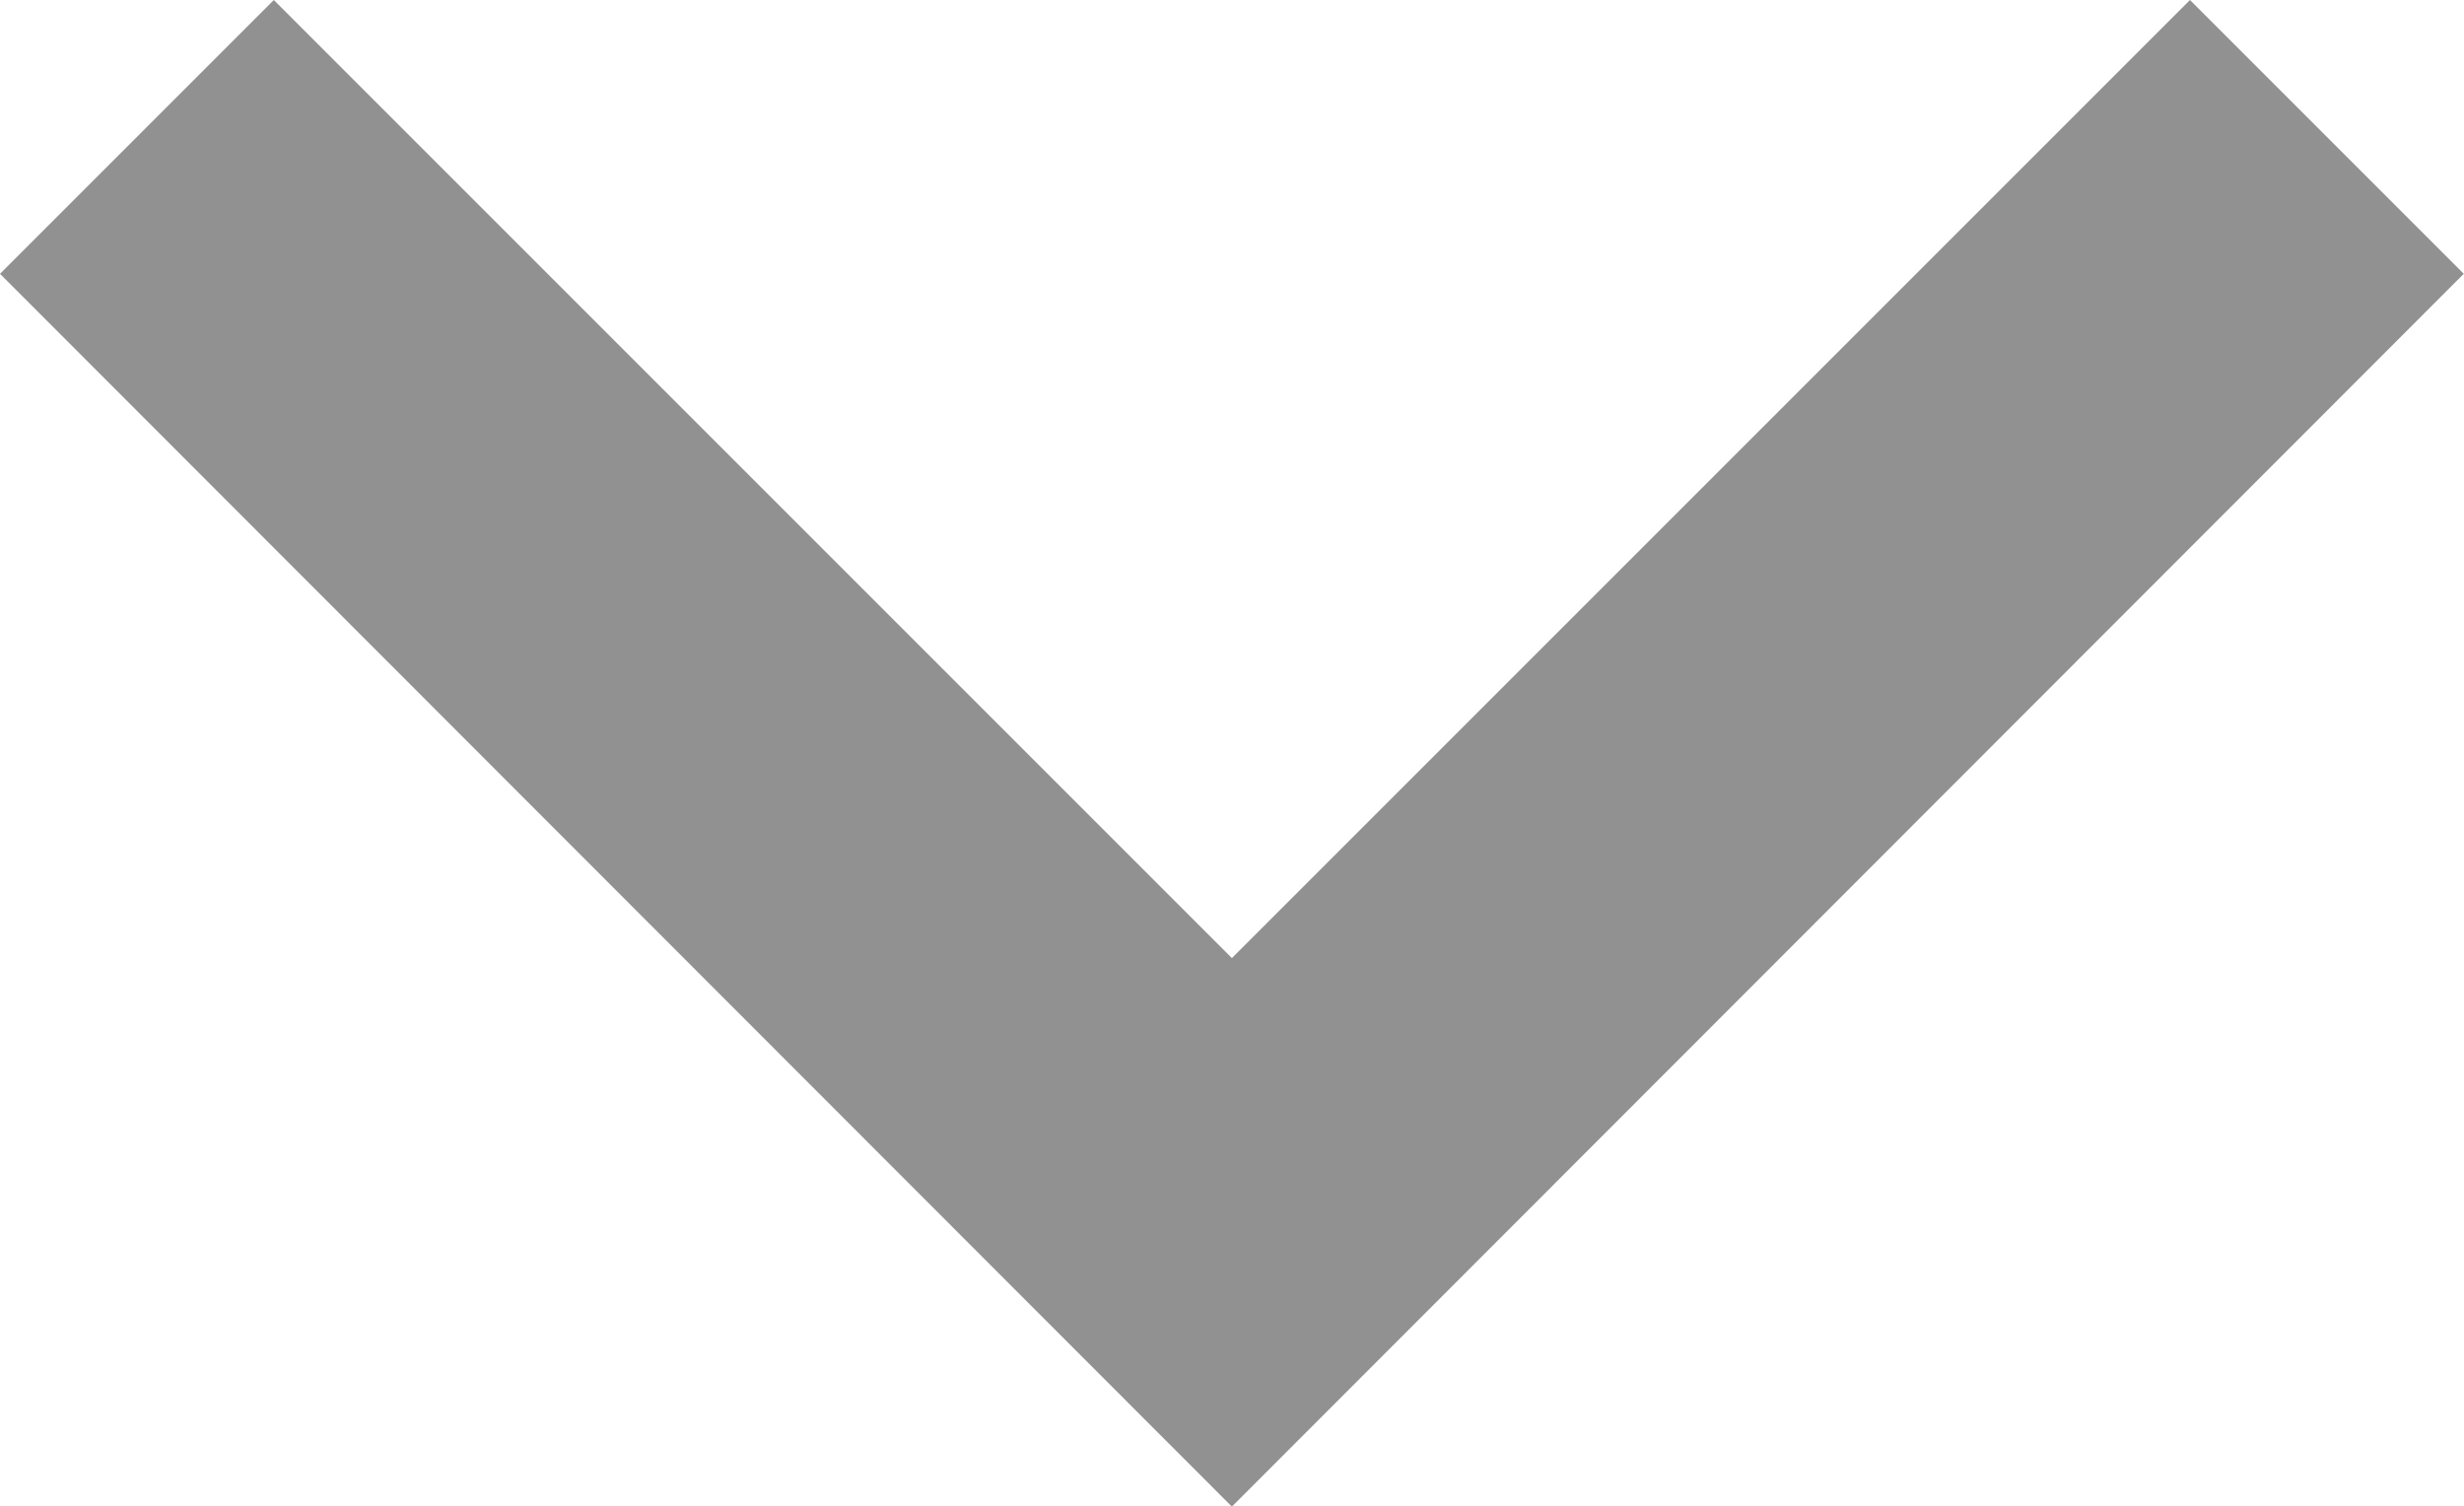 <svg xmlns="http://www.w3.org/2000/svg" width="10.565" height="6.457" viewBox="0 0 10.565 6.457">
  <path id="Trazado_478431" data-name="Trazado 478431" d="M16.552,20.548,20.66,16.44l1.174,1.174L16.552,22.9,11.27,17.614l1.174-1.174Z" transform="translate(-11.27 -16.44)" fill="#919191"/>
</svg>

